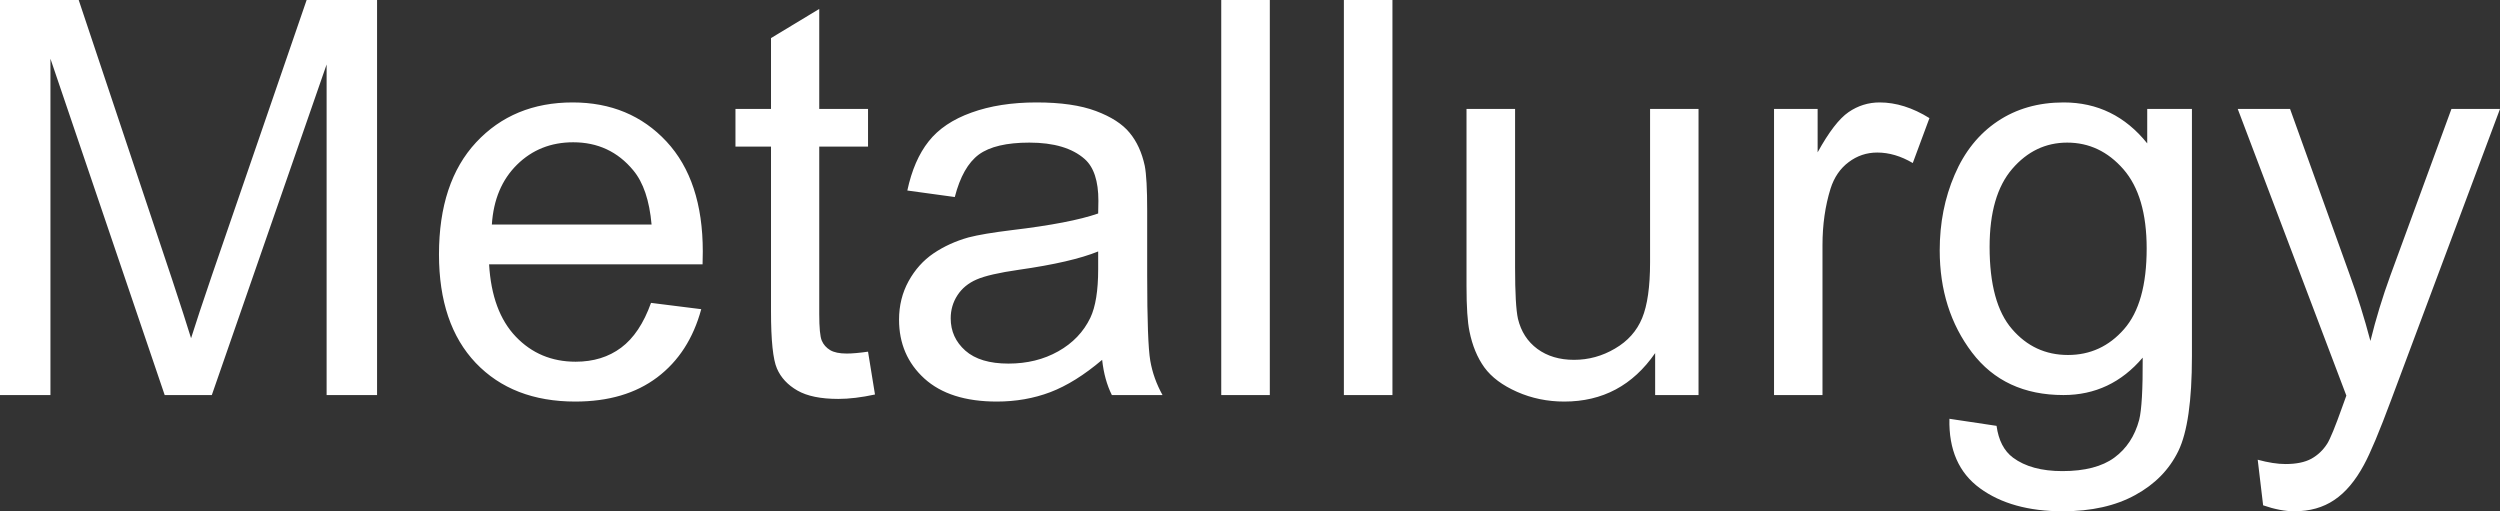 <svg xmlns="http://www.w3.org/2000/svg" viewBox="0 9.47 226.49 46.32" data-asc="0.9052734375"><rect x="0" y="9.47" width="226.49" height="46.32" fill="#333333" stroke="none"/><g fill="#fff"><g fill="#fff" transform="translate(0, 0)"><path d="M0 45.26L0 9.47L7.13 9.47L15.60 34.81Q16.77 38.35 17.31 40.11Q17.92 38.16 19.21 34.38L27.78 9.47L34.16 9.47L34.16 45.26L29.59 45.26L29.59 15.31L19.19 45.26L14.92 45.26L4.57 14.79L4.57 45.26L0 45.26ZM58.98 36.91L63.53 37.48Q62.45 41.46 59.55 43.65Q56.64 45.85 52.12 45.85Q46.44 45.85 43.10 42.35Q39.77 38.84 39.77 32.52Q39.77 25.98 43.14 22.36Q46.51 18.75 51.88 18.75Q57.08 18.75 60.38 22.29Q63.67 25.83 63.67 32.25Q63.67 32.64 63.65 33.42L44.31 33.42Q44.56 37.70 46.73 39.97Q48.90 42.24 52.15 42.24Q54.57 42.24 56.27 40.97Q57.98 39.70 58.98 36.91M44.56 29.81L59.03 29.81Q58.74 26.54 57.37 24.90Q55.27 22.36 51.93 22.36Q48.90 22.36 46.84 24.39Q44.78 26.42 44.56 29.81ZM78.64 41.33L79.27 45.21Q77.42 45.61 75.95 45.61Q73.56 45.61 72.24 44.85Q70.92 44.09 70.39 42.86Q69.85 41.63 69.85 37.67L69.85 22.75L66.63 22.75L66.63 19.34L69.85 19.34L69.85 12.92L74.22 10.28L74.22 19.34L78.64 19.34L78.64 22.75L74.22 22.75L74.22 37.92Q74.22 39.79 74.45 40.33Q74.68 40.87 75.21 41.19Q75.73 41.50 76.71 41.50Q77.44 41.50 78.64 41.33ZM99.85 42.07Q97.41 44.14 95.15 45.00Q92.90 45.85 90.31 45.85Q86.04 45.85 83.74 43.76Q81.45 41.67 81.45 38.43Q81.45 36.52 82.31 34.95Q83.18 33.37 84.58 32.42Q85.99 31.47 87.74 30.98Q89.04 30.64 91.65 30.32Q96.97 29.69 99.49 28.81Q99.51 27.91 99.51 27.66Q99.51 24.98 98.27 23.88Q96.58 22.39 93.26 22.39Q90.16 22.39 88.68 23.47Q87.21 24.56 86.50 27.32L82.20 26.73Q82.79 23.97 84.13 22.28Q85.47 20.58 88.01 19.67Q90.55 18.75 93.90 18.75Q97.22 18.75 99.29 19.53Q101.37 20.31 102.34 21.50Q103.32 22.68 103.71 24.49Q103.93 25.61 103.93 28.54L103.93 34.40Q103.93 40.53 104.21 42.15Q104.49 43.77 105.32 45.26L100.73 45.26Q100.05 43.90 99.85 42.07M99.49 32.25Q97.09 33.23 92.31 33.91Q89.60 34.30 88.48 34.79Q87.35 35.28 86.74 36.22Q86.13 37.16 86.13 38.31Q86.13 40.06 87.46 41.24Q88.79 42.41 91.36 42.41Q93.90 42.41 95.87 41.30Q97.85 40.19 98.78 38.26Q99.49 36.77 99.49 33.86L99.49 32.25ZM110.64 45.26L110.64 9.47L115.04 9.47L115.04 45.26L110.64 45.26ZM121.75 45.26L121.75 9.47L126.15 9.47L126.15 45.26L121.75 45.26ZM149.95 45.26L149.95 41.46Q146.92 45.85 141.72 45.85Q139.43 45.85 137.44 44.97Q135.45 44.09 134.48 42.76Q133.52 41.43 133.13 39.50Q132.86 38.21 132.86 35.40L132.86 19.34L137.26 19.34L137.26 33.72Q137.26 37.16 137.52 38.35Q137.94 40.09 139.28 41.08Q140.63 42.07 142.60 42.07Q144.58 42.07 146.31 41.05Q148.05 40.04 148.77 38.29Q149.49 36.55 149.49 33.23L149.49 19.34L153.88 19.34L153.88 45.26L149.95 45.26ZM160.72 45.26L160.72 19.34L164.67 19.34L164.67 23.27Q166.19 20.51 167.47 19.63Q168.75 18.75 170.29 18.75Q172.51 18.75 174.80 20.17L173.29 24.24Q171.68 23.29 170.07 23.29Q168.63 23.29 167.48 24.16Q166.33 25.02 165.84 26.56Q165.11 28.91 165.11 31.69L165.11 45.26L160.72 45.26ZM176.61 47.41L180.88 48.05Q181.15 50.02 182.37 50.93Q184.01 52.15 186.84 52.15Q189.89 52.15 191.55 50.93Q193.21 49.71 193.80 47.51Q194.14 46.17 194.12 41.87Q191.24 45.26 186.94 45.26Q181.59 45.26 178.66 41.41Q175.73 37.55 175.73 32.15Q175.73 28.44 177.08 25.31Q178.42 22.17 180.97 20.46Q183.52 18.75 186.96 18.75Q191.55 18.75 194.53 22.46L194.53 19.34L198.58 19.34L198.58 41.75Q198.58 47.80 197.35 50.33Q196.12 52.86 193.44 54.32Q190.77 55.79 186.87 55.79Q182.23 55.79 179.37 53.70Q176.51 51.61 176.61 47.41M180.25 31.84Q180.25 36.94 182.28 39.28Q184.30 41.63 187.35 41.63Q190.38 41.63 192.43 39.29Q194.48 36.96 194.48 31.98Q194.48 27.22 192.37 24.80Q190.26 22.39 187.28 22.39Q184.35 22.39 182.30 24.77Q180.25 27.15 180.25 31.84ZM205.03 55.25L204.54 51.12Q205.98 51.51 207.06 51.51Q208.52 51.51 209.40 51.03Q210.28 50.54 210.84 49.66Q211.25 49.00 212.18 46.39Q212.30 46.02 212.57 45.31L202.73 19.34L207.47 19.34L212.87 34.35Q213.92 37.21 214.75 40.36Q215.50 37.33 216.55 34.45L222.09 19.34L226.49 19.34L216.63 45.70Q215.04 49.98 214.16 51.59Q212.99 53.76 211.47 54.77Q209.96 55.79 207.86 55.79Q206.59 55.79 205.03 55.25Z"/></g><g fill="#000000" transform="translate(0, 60.596)"><path d=""/></g></g></svg>